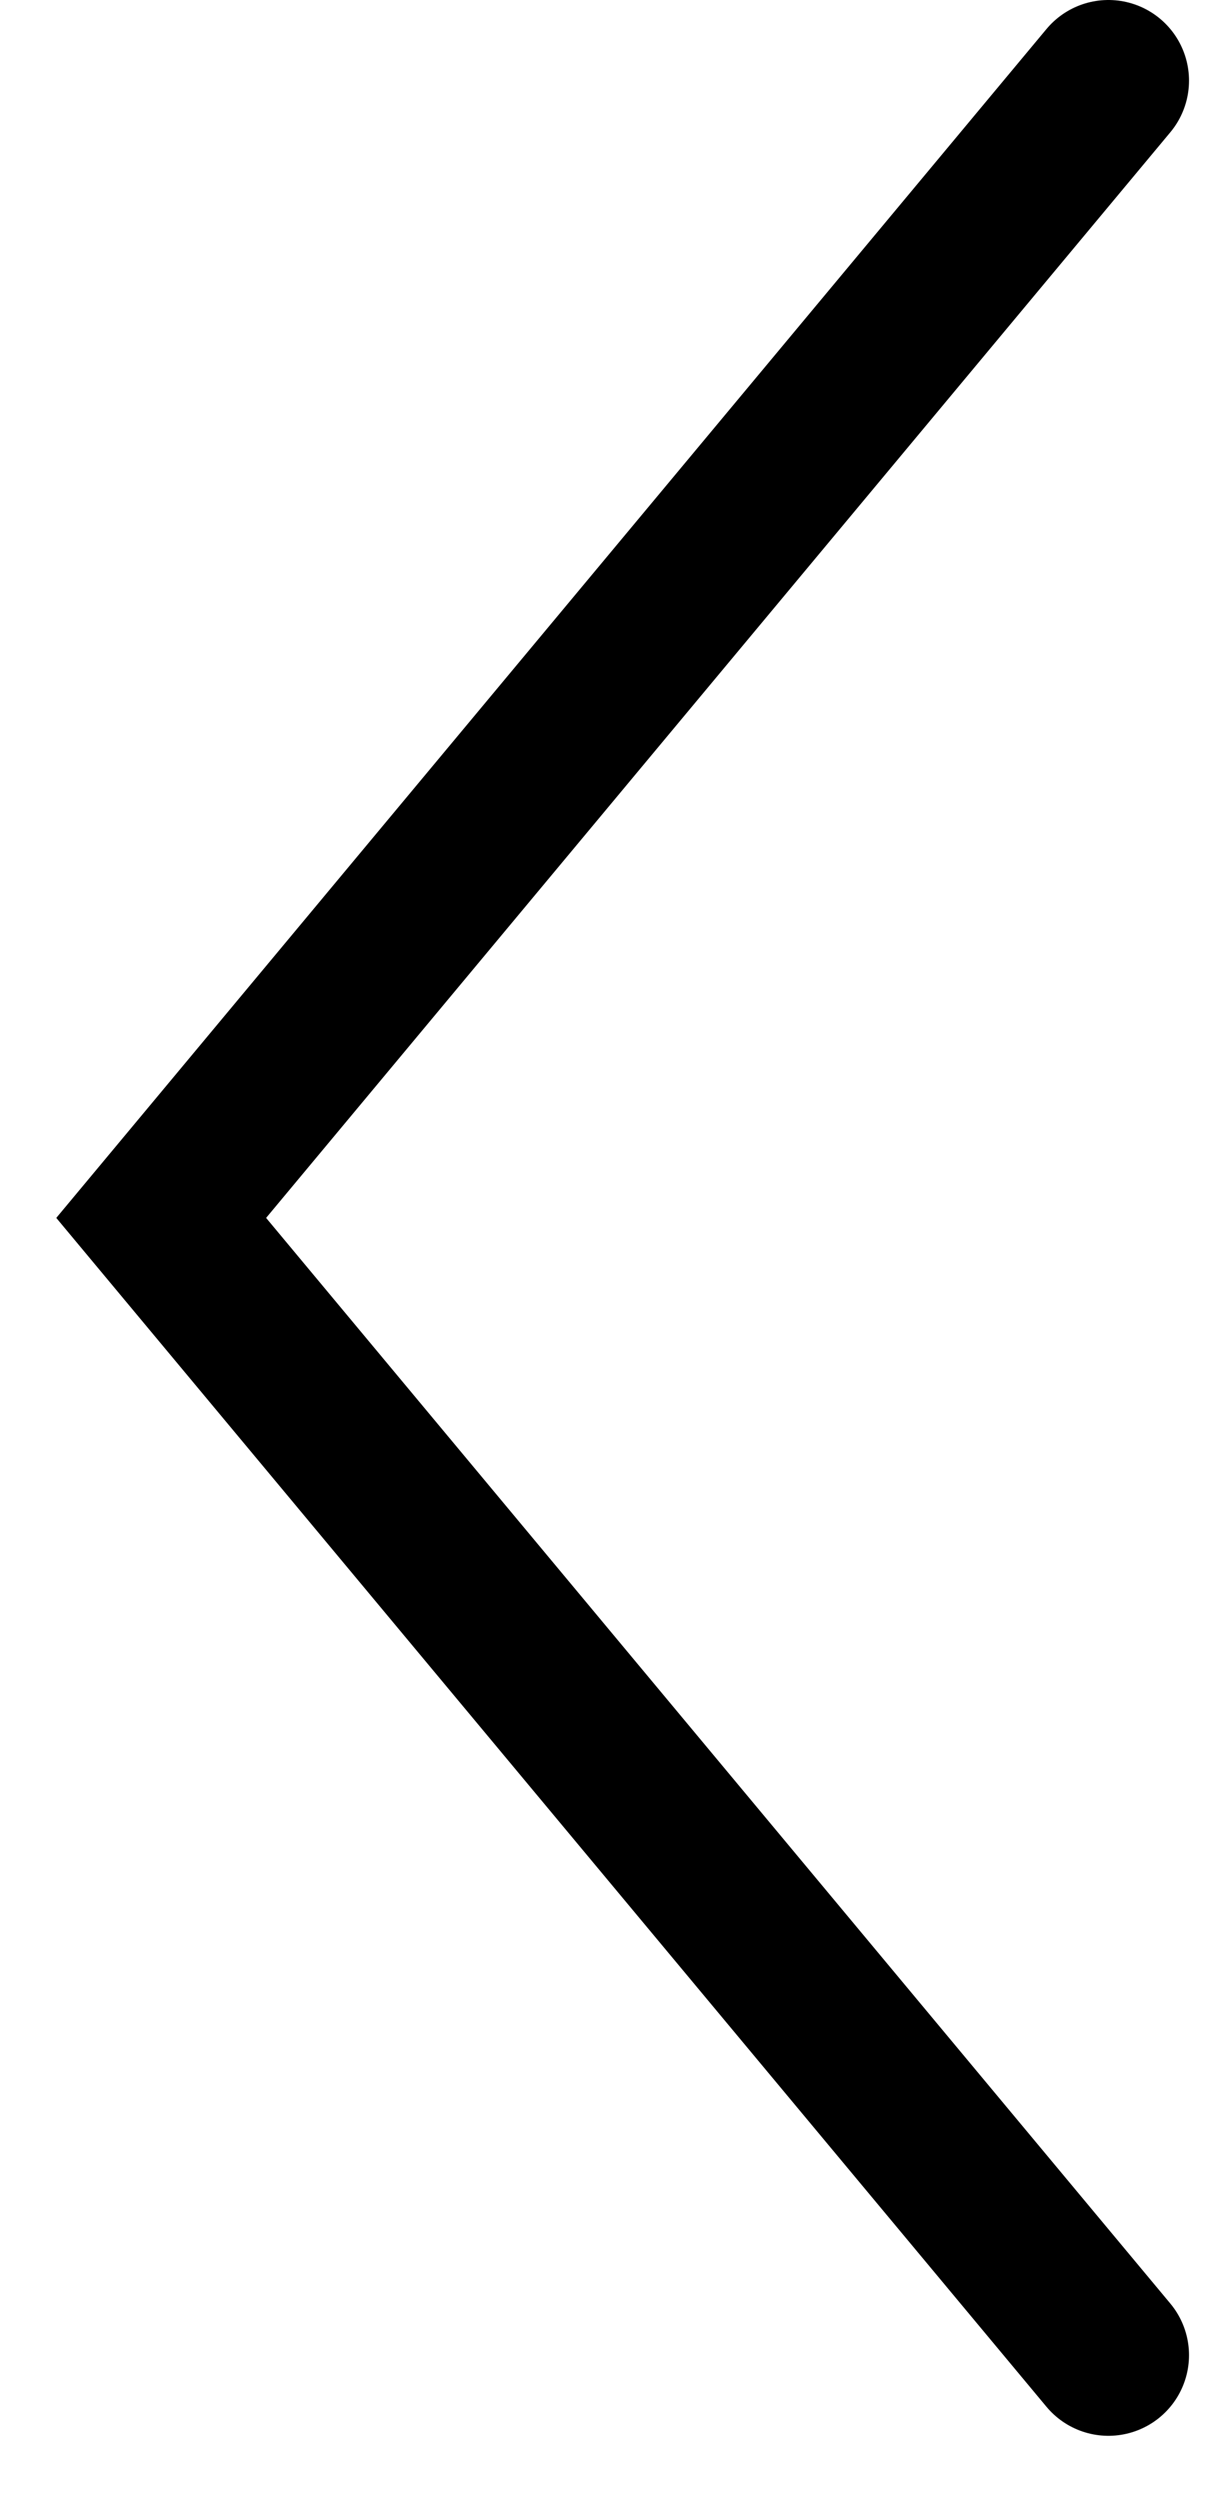 <svg width="15" height="31" viewBox="0 0 15 31" fill="none" xmlns="http://www.w3.org/2000/svg">
<path d="M13.752 1L2 15.103L13.752 29.206" stroke="black" stroke-width="2" stroke-linecap="round"/>
</svg>
